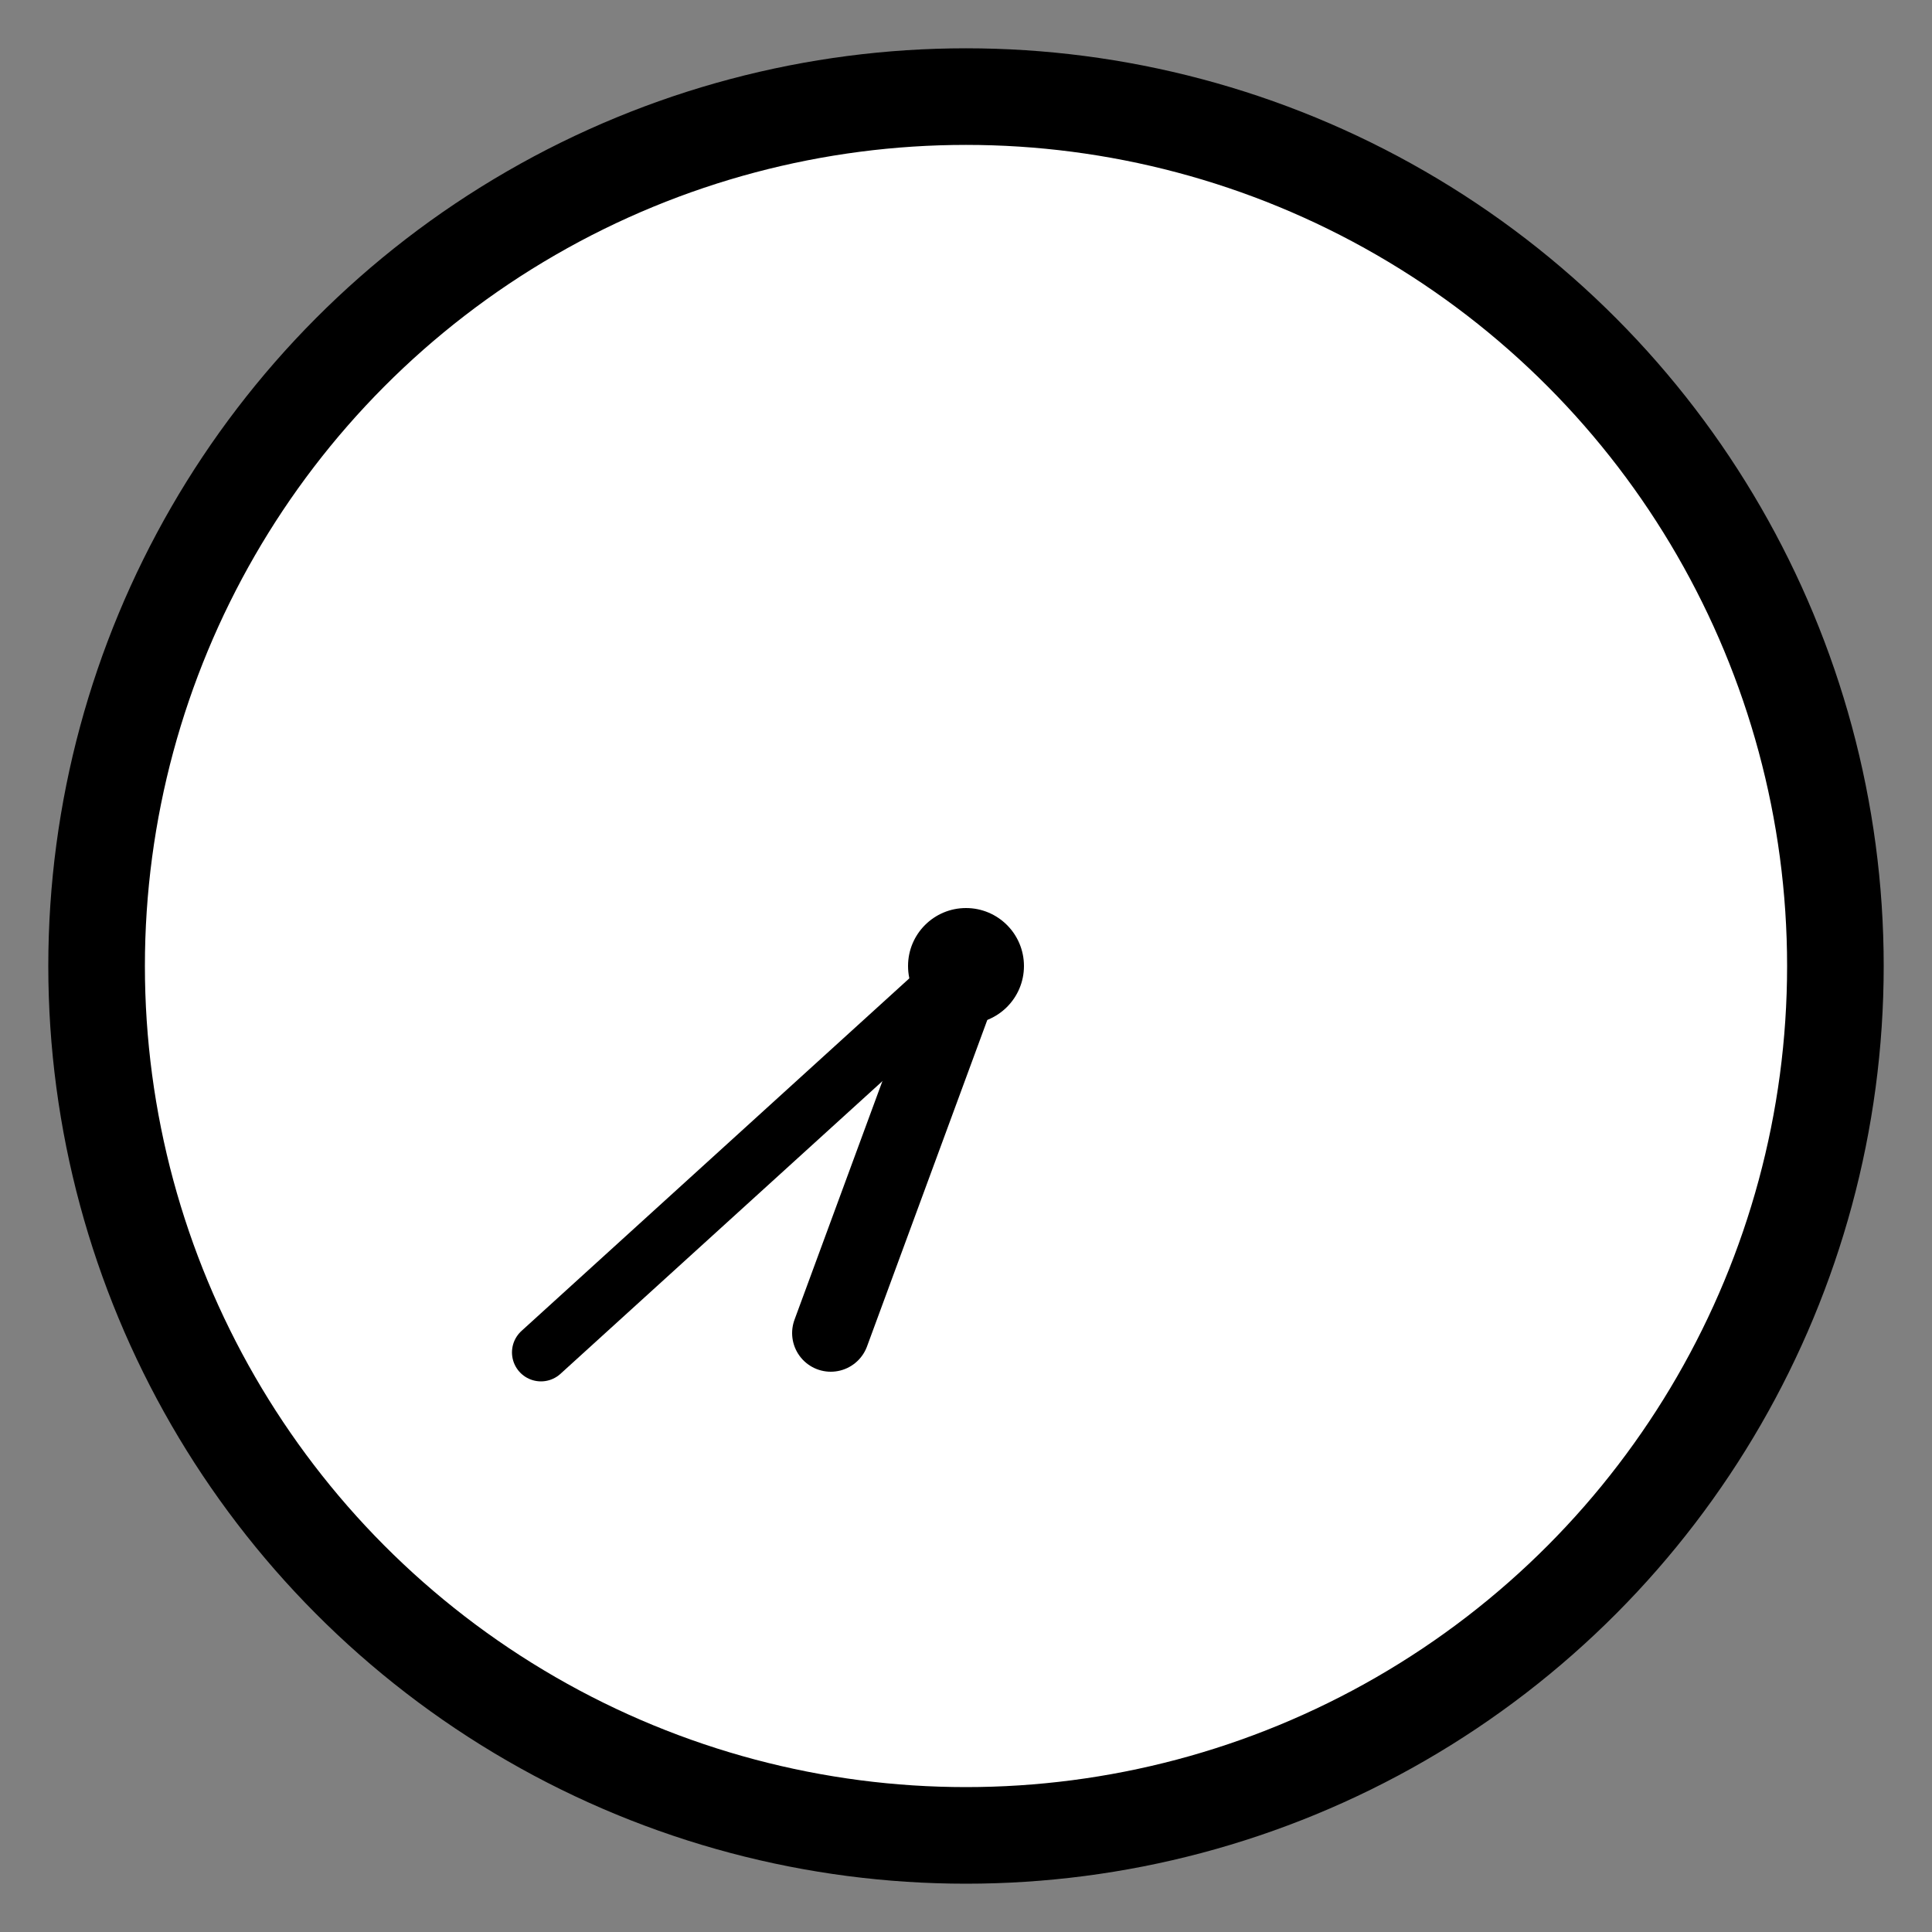
<svg width="100" height="100" viewBox="0 0 100 100" xmlns="http://www.w3.org/2000/svg">
    <rect x="0" y="0" width="100" height="100" fill="#808080" stroke="none"/>
    <!-- Clock Circle -->
    <circle cx="50" cy="50" r="45" stroke="black" stroke-width="5" fill="white"/>
    
    <!-- Clock Center -->
    <circle cx="50" cy="50" r="3" fill="black"/>
    
    <!-- Hour Hand -->
    <line x1="50" y1="50" x2="43" y2="69" stroke="black" stroke-width="4" stroke-linecap="round"/>
    
    <!-- Minute Hand -->
    <line x1="50" y1="50" x2="28" y2="70" stroke="black" stroke-width="3" stroke-linecap="round"/>
</svg>
    